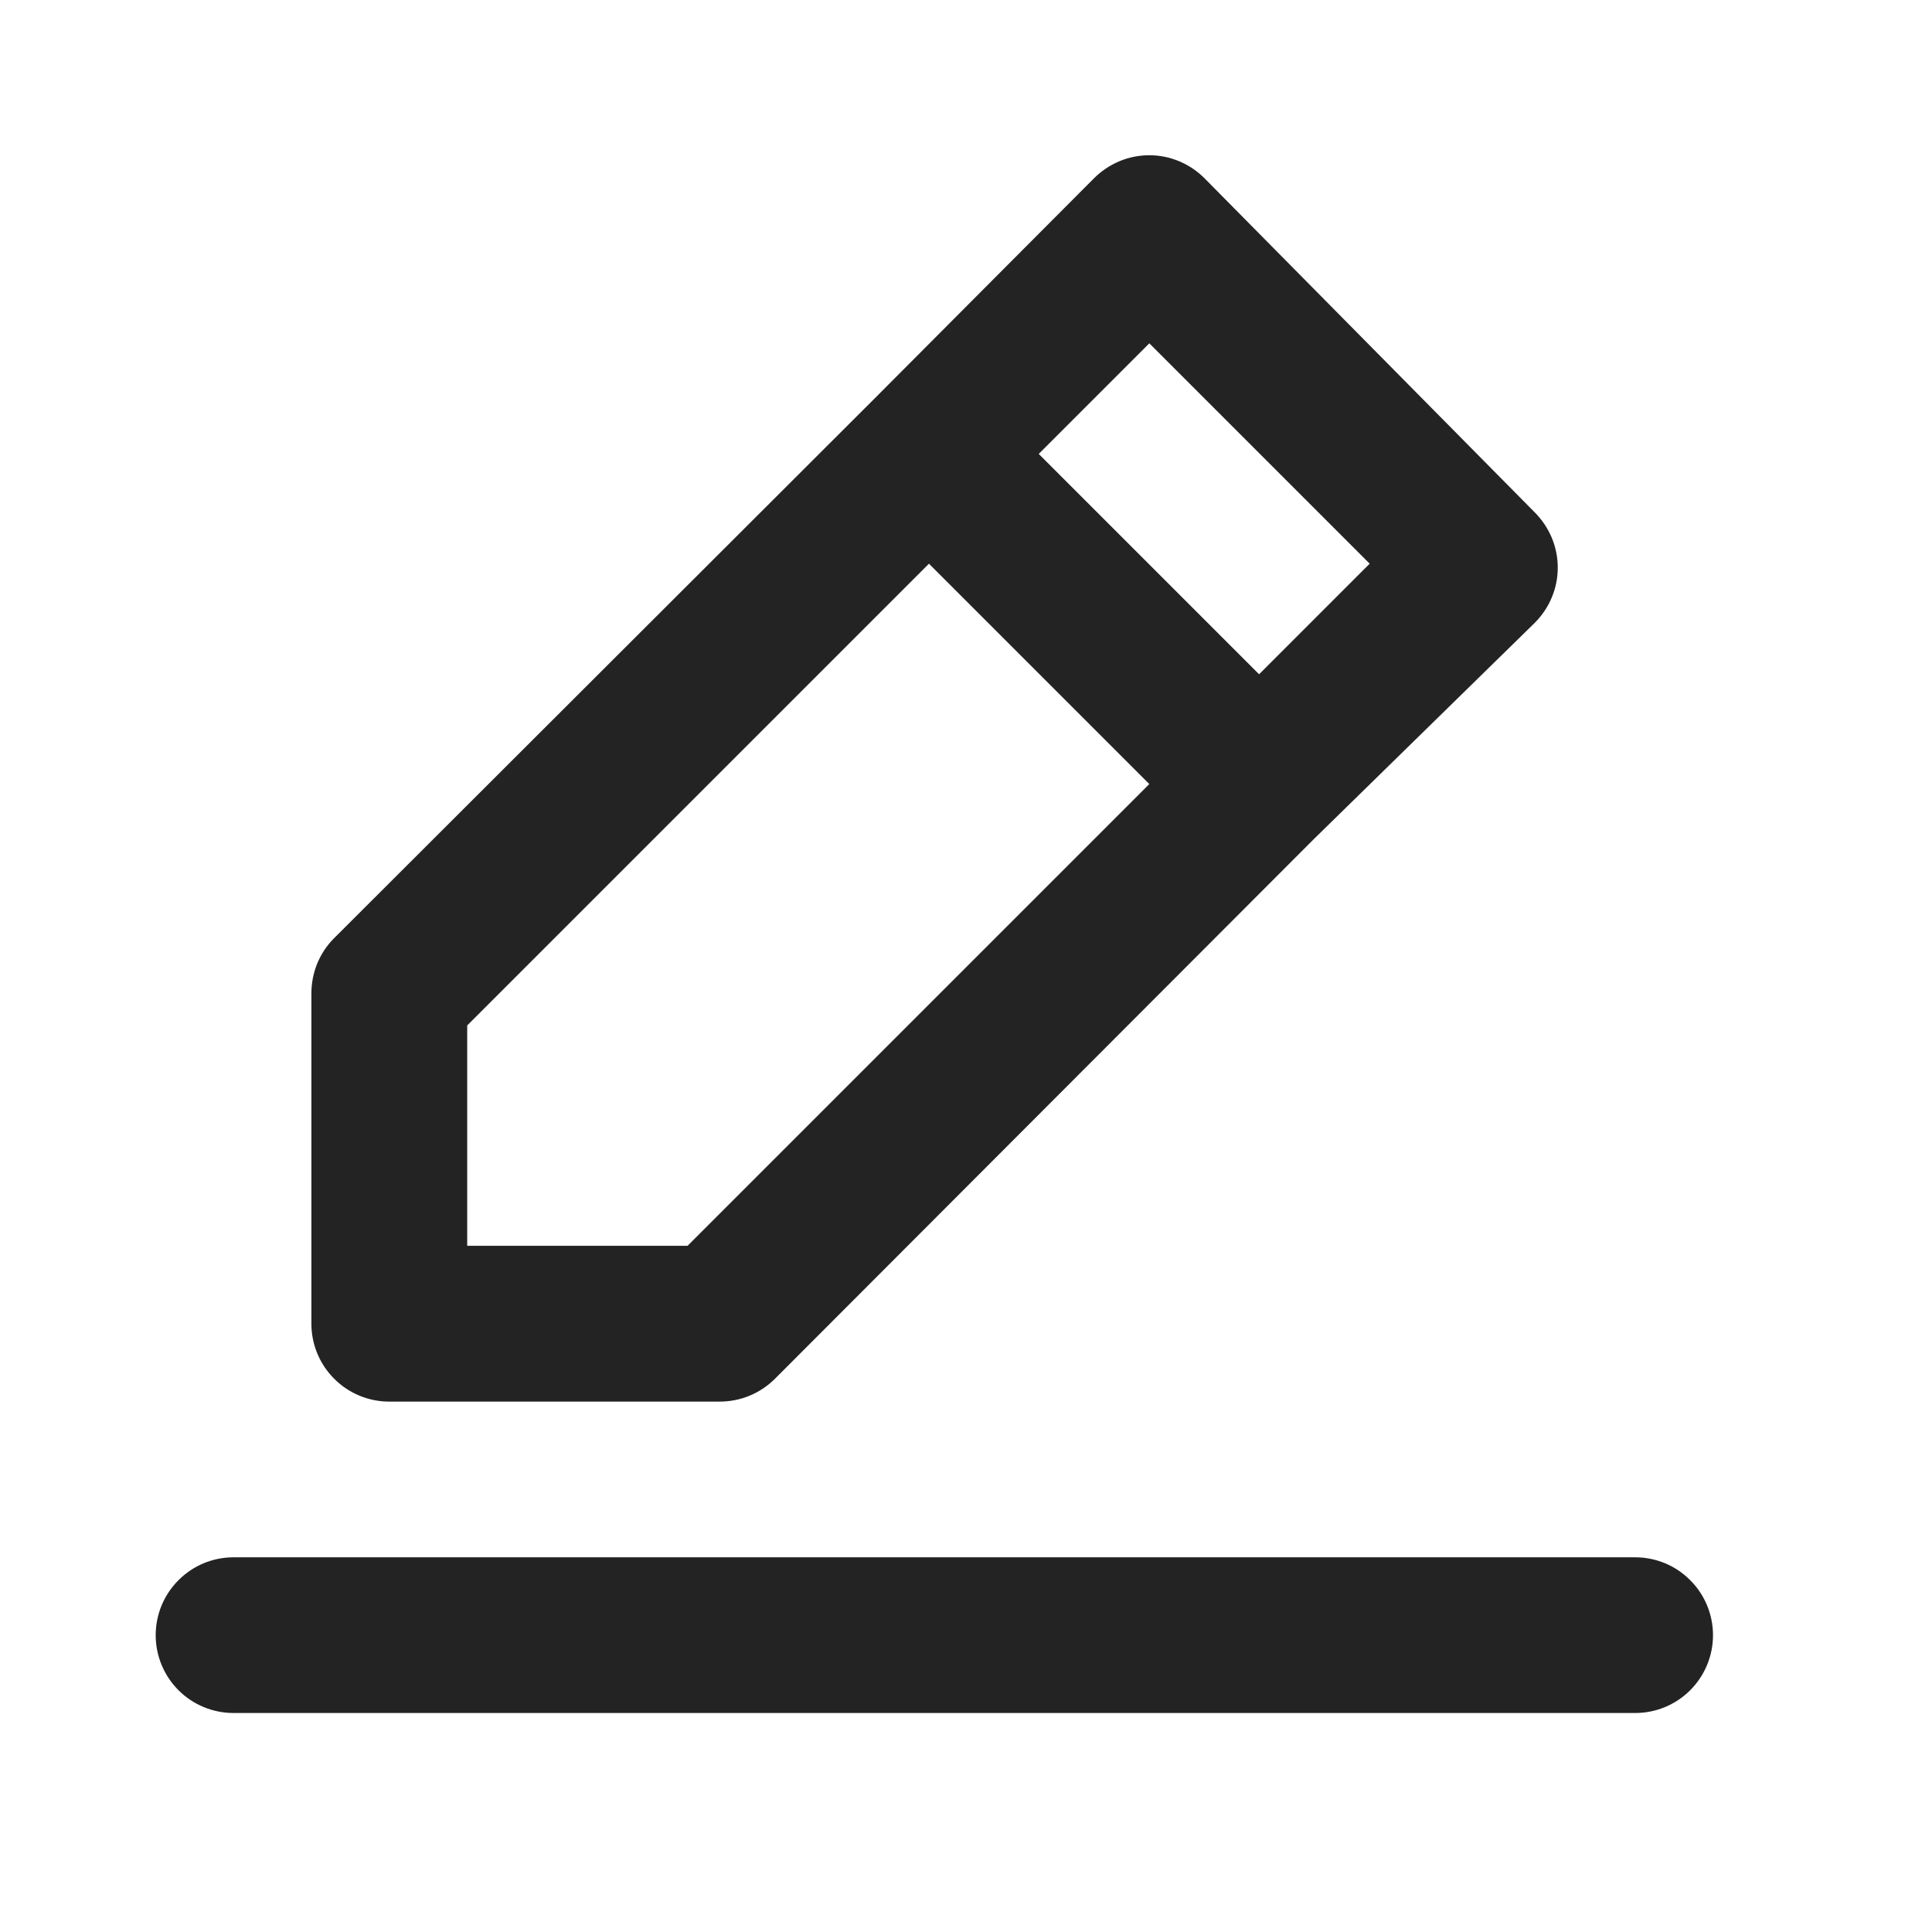 <svg width="17" height="17" viewBox="0 0 17 17" fill="none" xmlns="http://www.w3.org/2000/svg">
<path d="M3.425 12.333H6.33C6.421 12.333 6.51 12.316 6.593 12.282C6.677 12.248 6.753 12.197 6.817 12.134L11.558 7.386L13.504 5.481C13.568 5.417 13.619 5.342 13.654 5.258C13.689 5.175 13.707 5.085 13.707 4.995C13.707 4.904 13.689 4.815 13.654 4.731C13.619 4.648 13.568 4.572 13.504 4.508L10.599 1.569C10.535 1.505 10.46 1.454 10.376 1.419C10.293 1.384 10.203 1.366 10.113 1.366C10.022 1.366 9.932 1.384 9.849 1.419C9.766 1.454 9.69 1.505 9.626 1.569L7.694 3.508L2.939 8.256C2.875 8.32 2.825 8.396 2.791 8.479C2.757 8.563 2.74 8.652 2.74 8.742V11.648C2.74 11.829 2.812 12.004 2.941 12.132C3.069 12.261 3.244 12.333 3.425 12.333ZM10.113 3.021L12.052 4.96L11.079 5.933L9.14 3.994L10.113 3.021ZM4.111 9.023L8.174 4.96L10.113 6.899L6.05 10.962H4.111V9.023ZM14.388 13.703H2.055C1.873 13.703 1.699 13.775 1.571 13.904C1.442 14.032 1.37 14.207 1.37 14.388C1.37 14.57 1.442 14.744 1.571 14.873C1.699 15.001 1.873 15.073 2.055 15.073H14.388C14.57 15.073 14.744 15.001 14.872 14.873C15.001 14.744 15.073 14.57 15.073 14.388C15.073 14.207 15.001 14.032 14.872 13.904C14.744 13.775 14.57 13.703 14.388 13.703Z" fill="#232323"/>
</svg>
